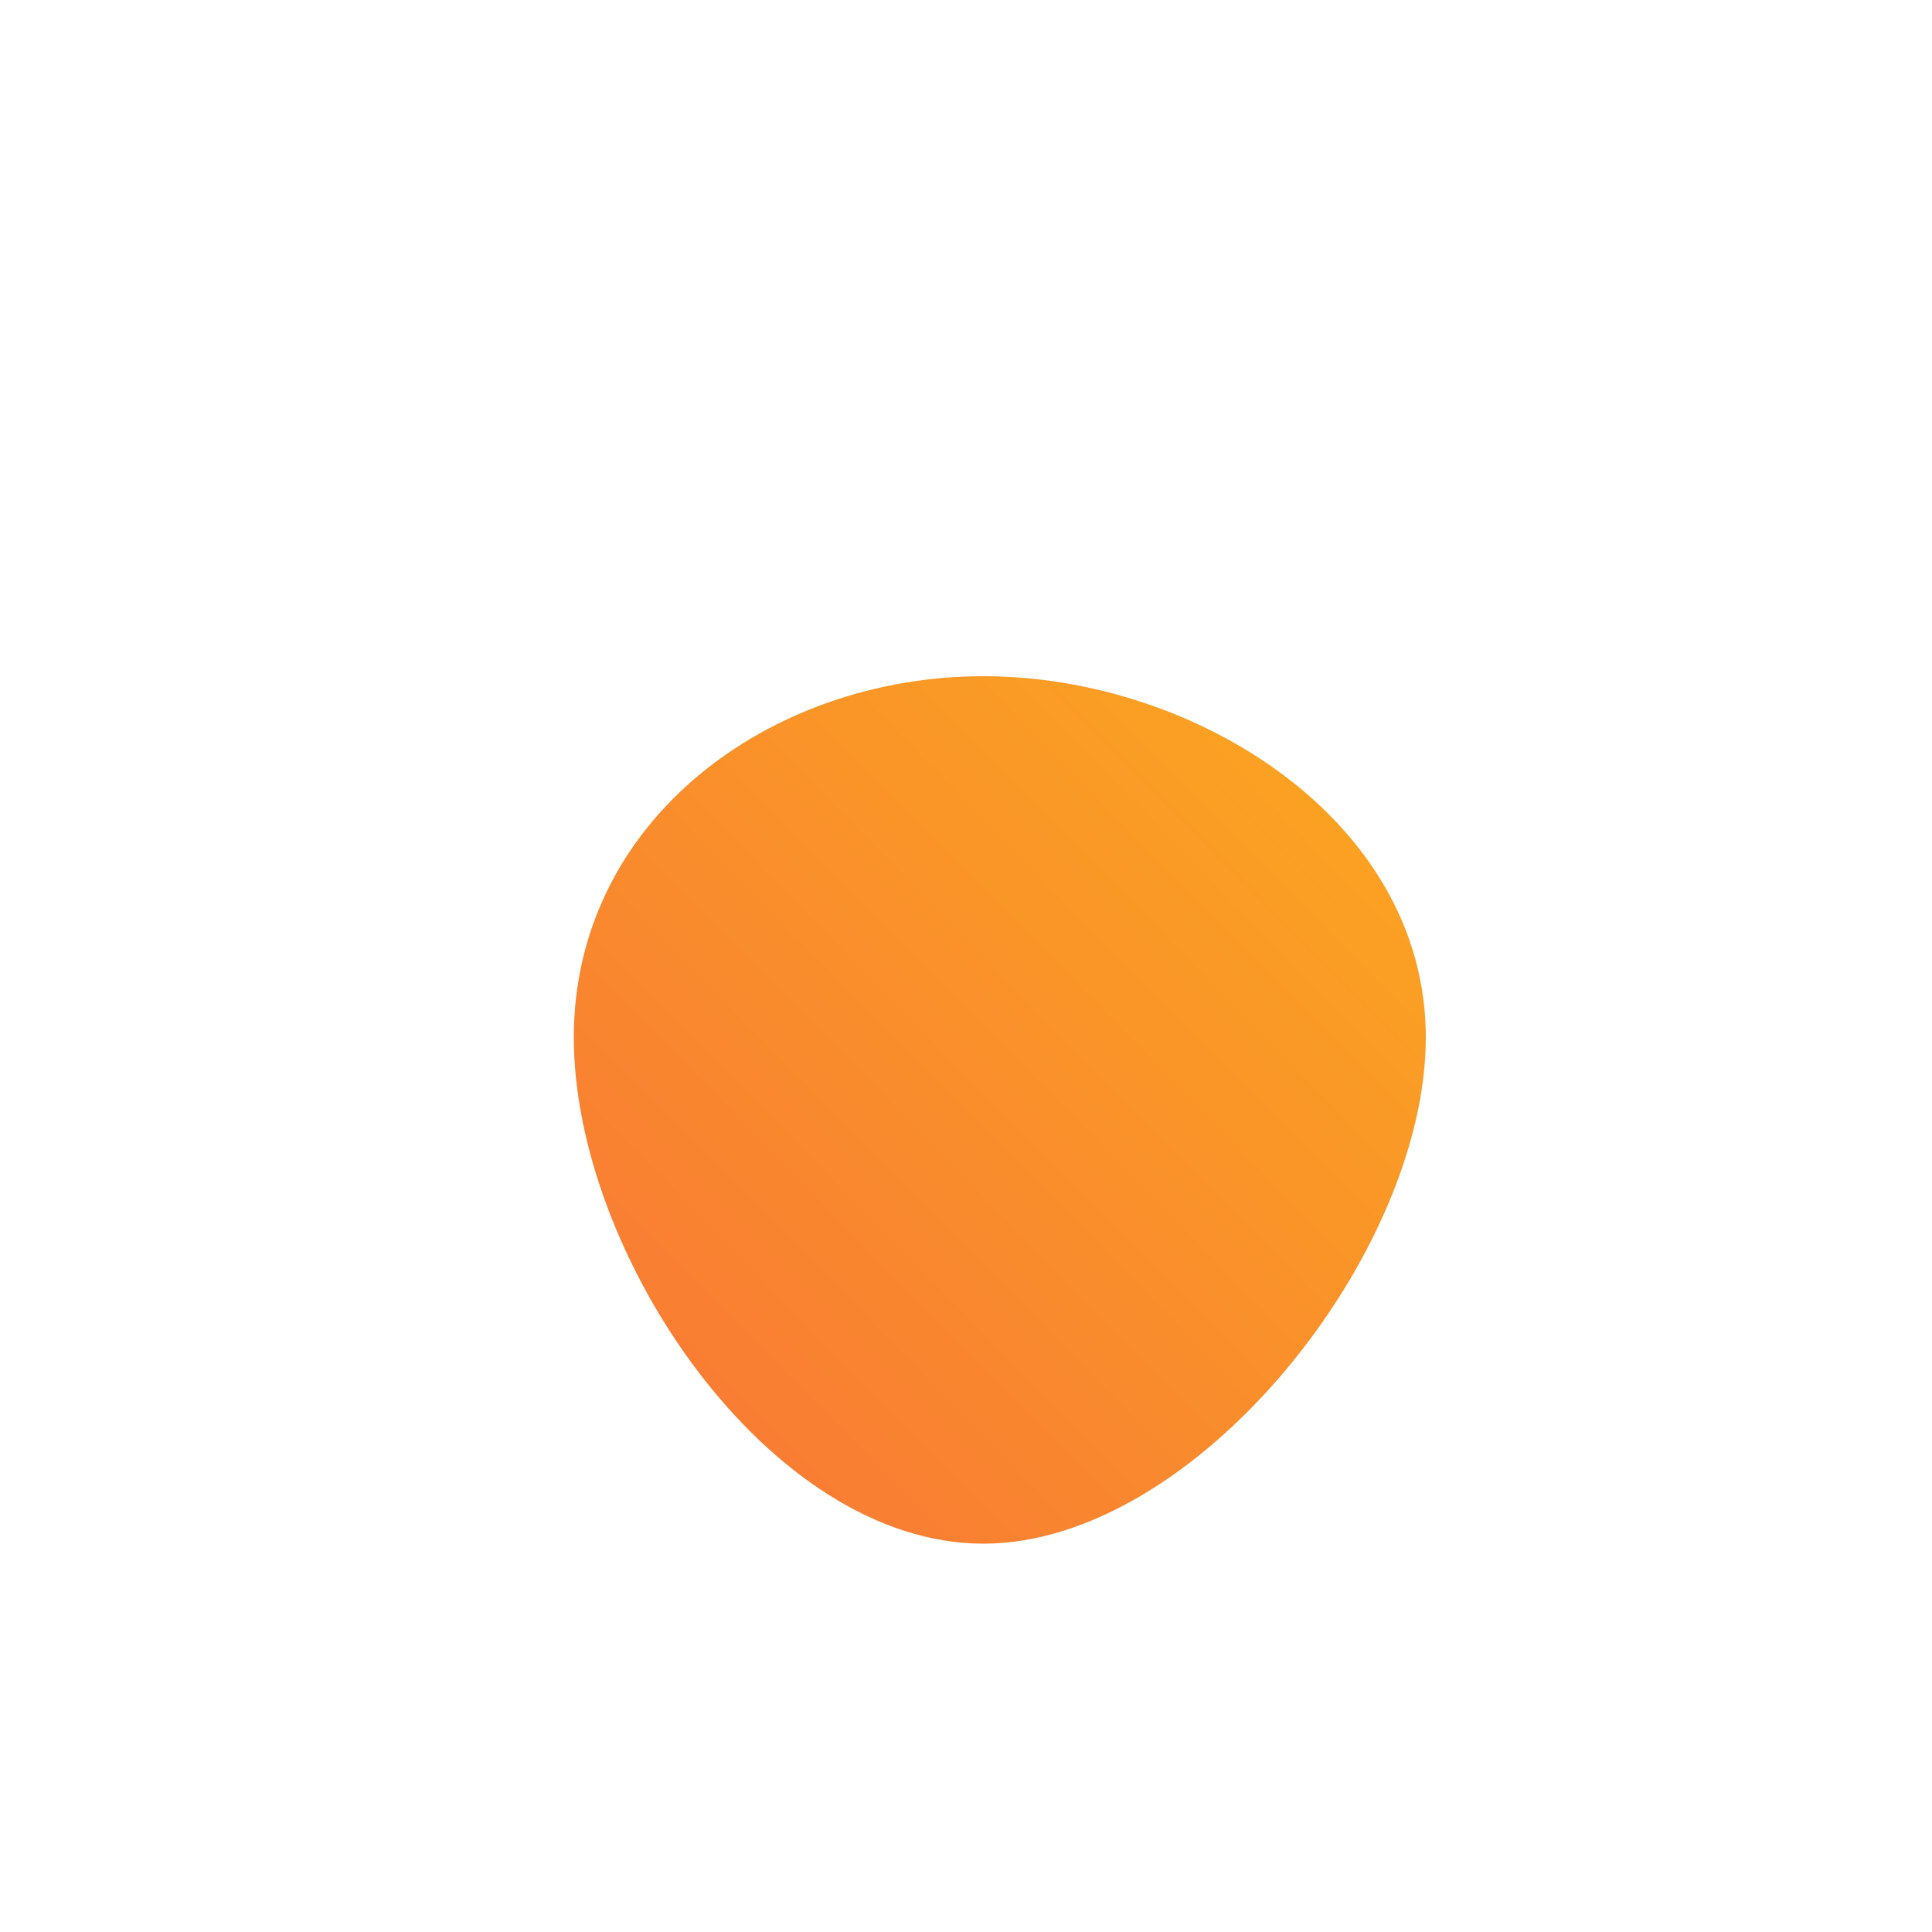 <!--?xml version="1.0" standalone="no"?-->
              <svg id="sw-js-blob-svg" viewBox="0 0 100 100" xmlns="http://www.w3.org/2000/svg" version="1.1">
                    <defs> 
                        <linearGradient id="sw-gradient" x1="0" x2="1" y1="1" y2="0">
                            <stop id="stop1" stop-color="rgba(248, 117, 55, 1)" offset="0%"></stop>
                            <stop id="stop2" stop-color="rgba(251, 168, 31, 1)" offset="100%"></stop>
                        </linearGradient>
                    </defs>
                <path fill="url(#sw-gradient)" d="M23.8,3.7C23.8,14.9,11.9,29.9,0.9,29.9C-10.2,29.9,-20.3,14.9,-20.3,3.7C-20.3,-7.5,-10.2,-15,0.9,-15C11.9,-15,23.8,-7.5,23.8,3.7Z" width="100%" height="100%" transform="translate(50 50)" stroke-width="0" style="transition: all 0.3s ease 0s;"></path>
              </svg>